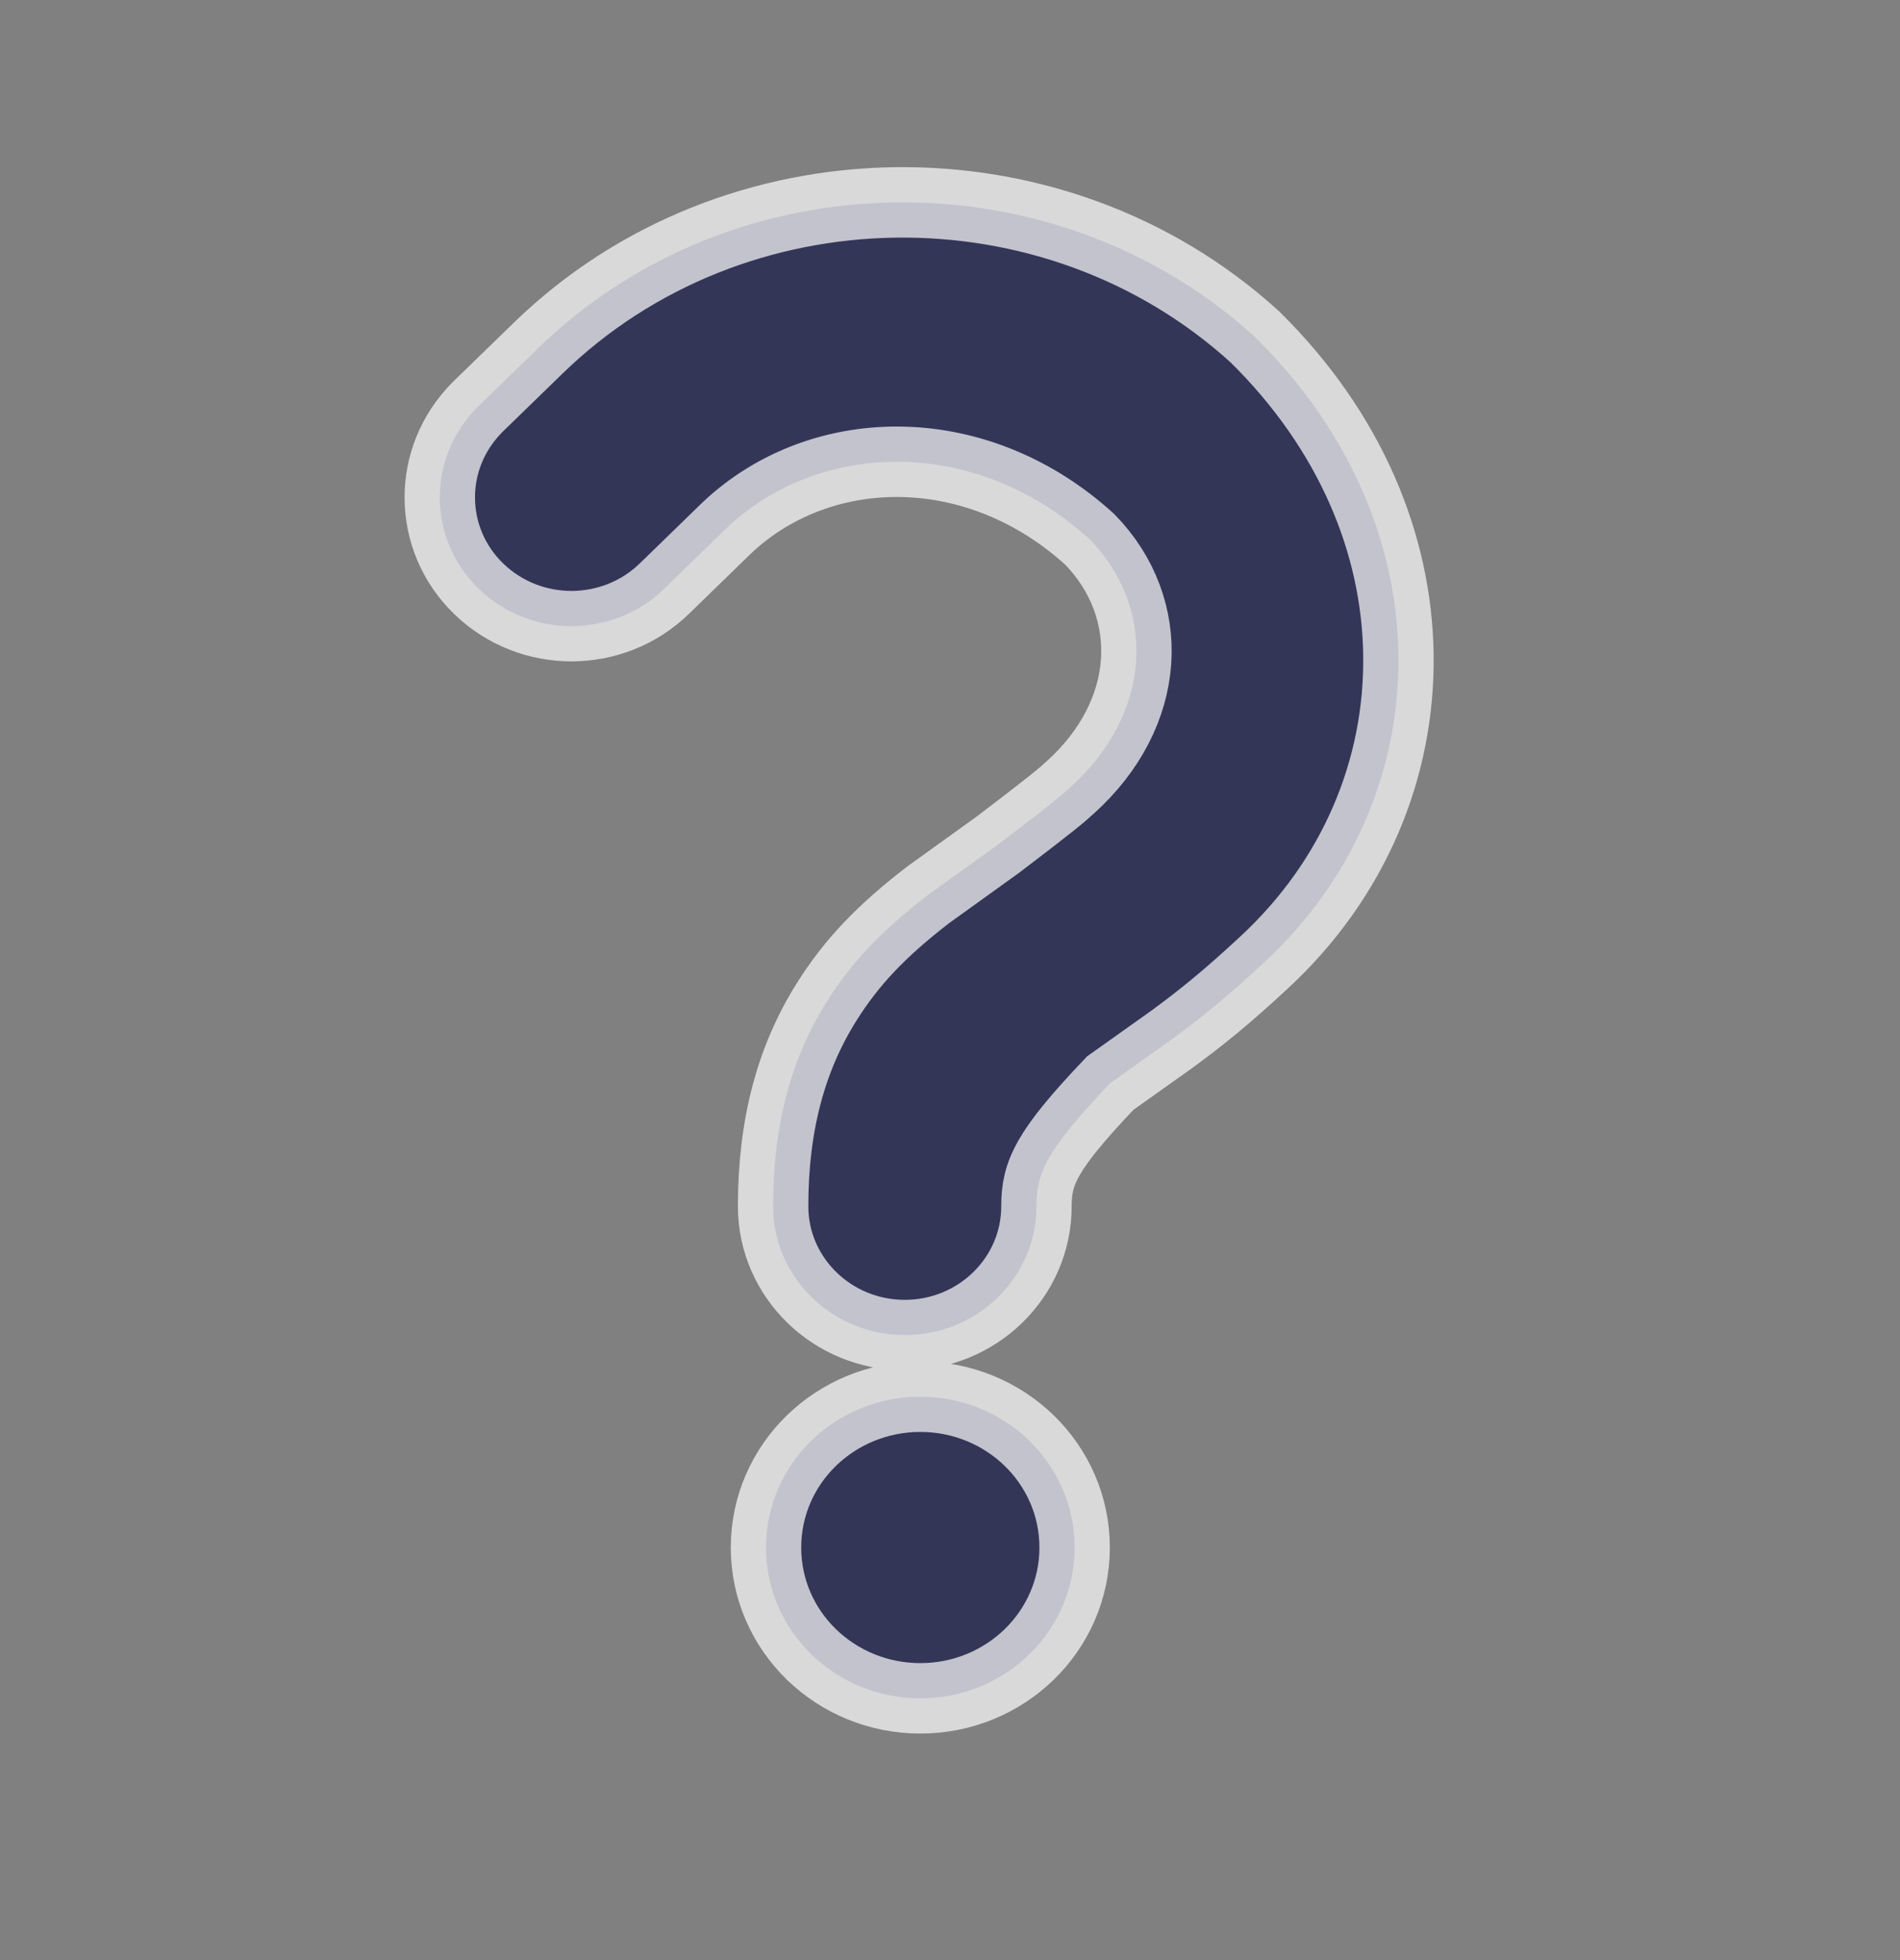 <?xml version="1.0" encoding="UTF-8"?>
<svg width="32px" height="33px" viewBox="0 0 32 33" version="1.1" xmlns="http://www.w3.org/2000/svg" xmlns:xlink="http://www.w3.org/1999/xlink">
    <rect x="0" y="0" width="32" height="33" fill="#808080" stroke="none"/>
    <title>icon-helper</title>
    <g id="项目管理" stroke="none" stroke-width="1" fill="none" fill-rule="evenodd">
        <g id="1.4-项目列表" transform="translate(-1376, -793)" fill-rule="nonzero">
            <g id="Helper" transform="translate(1368, 785)">
                <g id="icon-helper" transform="translate(8, 8)">
                    <rect id="矩形" fill="#000000" opacity="0" x="0" y="0" width="32" height="32"></rect>
                    <path d="M15.5,23.515 C16.216,23.515 16.863,23.798 17.332,24.252 C17.807,24.713 18.099,25.351 18.099,26.054 C18.099,26.757 17.807,27.395 17.332,27.856 C16.863,28.31 16.216,28.593 15.5,28.593 C14.784,28.593 14.137,28.31 13.668,27.856 C13.193,27.395 12.901,26.757 12.901,26.054 C12.901,25.351 13.193,24.713 13.668,24.252 C14.137,23.798 14.784,23.515 15.5,23.515 Z M15.06,3.408 C17.243,3.374 19.438,4.128 21.135,5.672 C22.747,7.259 23.524,9.162 23.552,11.013 C23.582,12.928 22.812,14.796 21.289,16.205 C20.667,16.782 20.255,17.117 19.74,17.495 L19.74,17.495 L18.699,18.235 C17.614,19.375 17.456,19.748 17.456,20.309 C17.456,20.91 17.206,21.454 16.8,21.848 C16.4,22.236 15.848,22.477 15.238,22.477 C14.628,22.477 14.077,22.236 13.677,21.848 C13.271,21.454 13.021,20.91 13.021,20.309 C13.021,18.944 13.321,17.824 13.924,16.865 C14.338,16.206 14.839,15.676 15.63,15.067 L15.63,15.067 L16.813,14.216 C17.731,13.518 17.878,13.392 18.026,13.256 C18.709,12.641 19.082,11.89 19.134,11.14 C19.185,10.396 18.919,9.662 18.357,9.084 C17.428,8.237 16.318,7.808 15.232,7.776 C14.129,7.744 13.054,8.123 12.247,8.882 L12.247,8.882 L11.187,9.912 C10.756,10.33 10.192,10.541 9.626,10.542 C9.061,10.542 8.496,10.332 8.064,9.914 C7.63,9.495 7.412,8.944 7.407,8.393 C7.402,7.842 7.61,7.288 8.043,6.853 L8.043,6.853 L9.066,5.859 C10.709,4.263 12.877,3.442 15.06,3.408 Z" id="形状结合" stroke="#FFFFFF" stroke-width="1.186" fill="#131746" opacity="0.7"></path>
                </g>
            </g>
        </g>
    </g>
</svg>